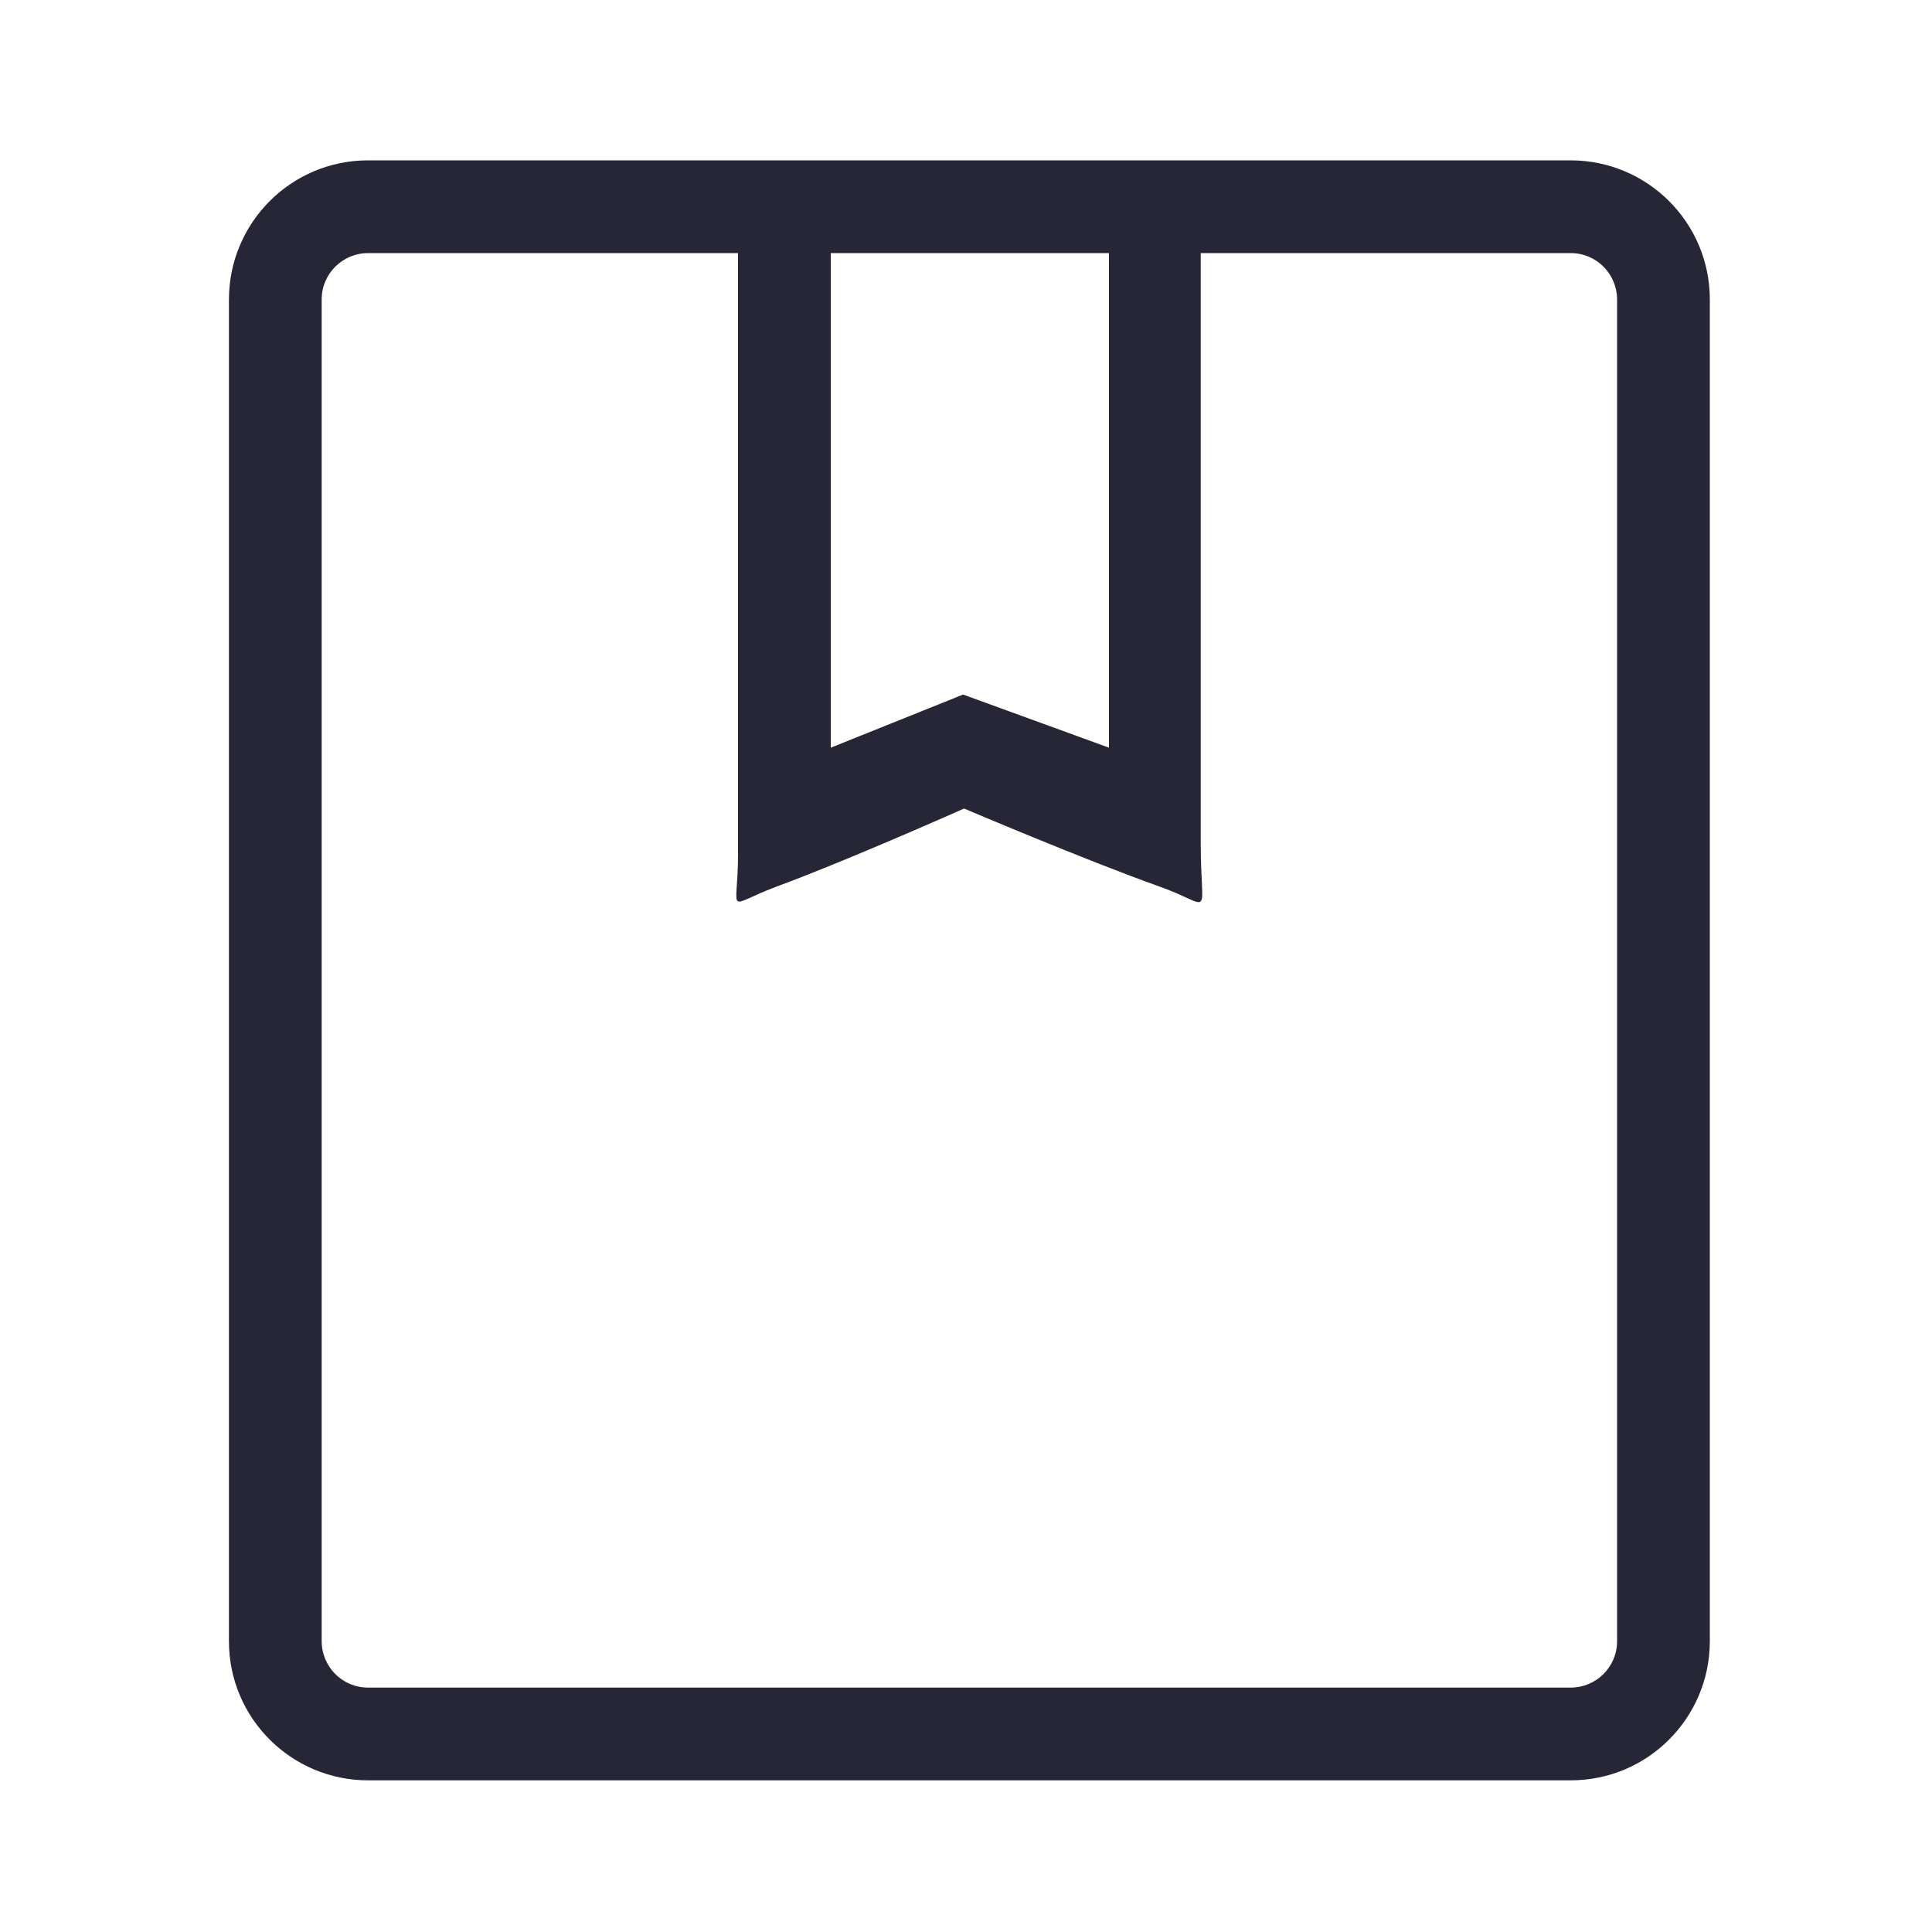 <?xml version="1.0" encoding="utf-8"?>
<!-- Generator: Adobe Illustrator 19.0.0, SVG Export Plug-In . SVG Version: 6.00 Build 0)  -->
<svg version="1.1" id="图层_1" xmlns="http://www.w3.org/2000/svg" xmlns:xlink="http://www.w3.org/1999/xlink" x="0px" y="0px"
	 viewBox="0 0 200 200" style="enable-background:new 0 0 200 200;" xml:space="preserve">
<style type="text/css">
	.st0{fill:#272636;}
</style>
<g>
	<path class="st0" d="M162.6,184.3H38.1c-7.9,0-14.4-6.4-14.4-14.4V31c0-7.9,6.4-14.4,14.4-14.4h124.5c7.9,0,14.4,6.4,14.4,14.4
		v138.9C177,177.8,170.6,184.3,162.6,184.3L162.6,184.3z M114.7,26.2H86v51.2l13.7-5.5l15.1,5.5V26.2L114.7,26.2z M167.4,31
		c0-2.6-2.1-4.8-4.8-4.8h-38.3v61.1c0,8,1.4,6.5-4.2,4.5c-7.6-2.7-20.3-8.1-20.3-8.1s-11.9,5.3-19.2,8c-5.7,2.1-4.2,3.2-4.2-3.3
		V26.2H38.1c-2.6,0-4.8,2.1-4.8,4.8v138.9c0,2.6,2.1,4.8,4.8,4.8h124.5c2.6,0,4.8-2.1,4.8-4.8V31L167.4,31z M167.4,31"/>
</g>
</svg>
